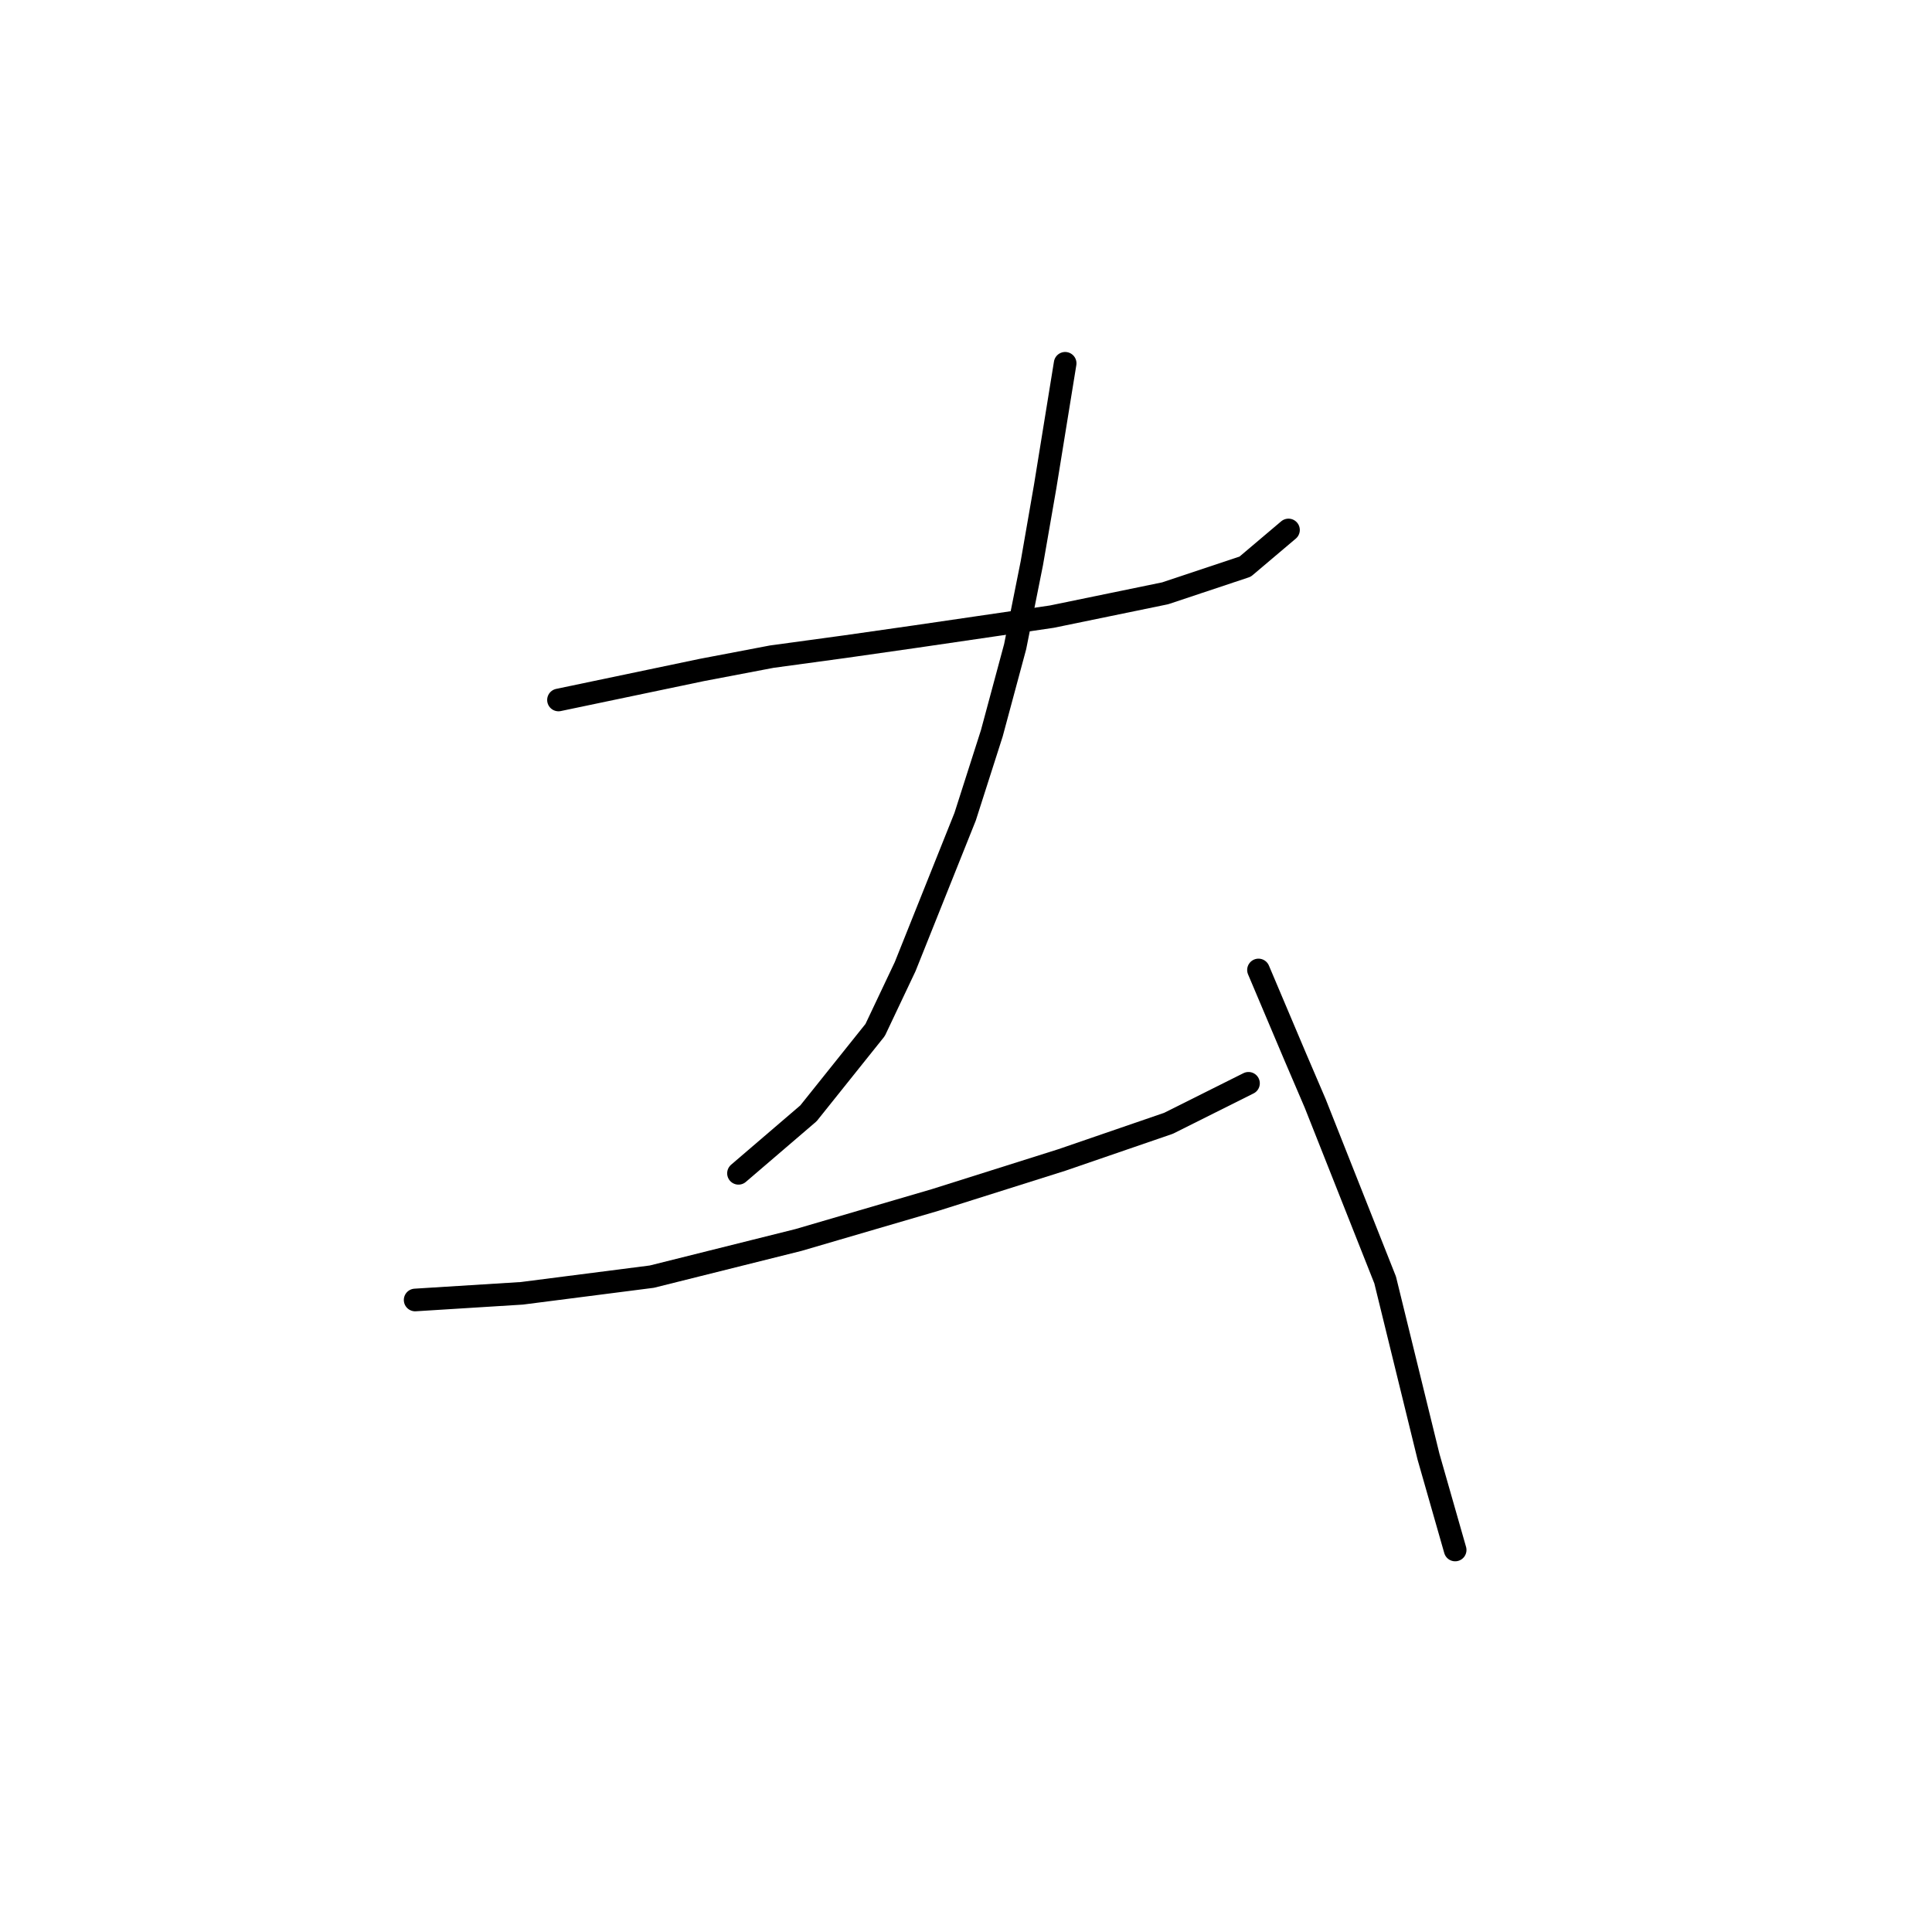 <?xml version="1.0" standalone="no"?>
    <svg width="256" height="256" xmlns="http://www.w3.org/2000/svg" version="1.1">
    <polyline stroke="black" stroke-width="3" stroke-linecap="round" fill="transparent" stroke-linejoin="round" points="74.002 92.75 92.994 88.775 102.27 87.008 111.987 85.683 121.262 84.358 139.372 81.708 154.389 78.616 164.99 75.082 170.731 70.224 170.731 70.224 " />
        <polyline stroke="black" stroke-width="3" stroke-linecap="round" fill="transparent" stroke-linejoin="round" points="141.138 48.139 138.488 64.482 136.721 74.641 134.513 85.683 131.421 97.167 127.888 108.209 119.937 128.085 115.962 136.477 107.128 147.519 97.853 155.47 97.853 155.47 " />
        <polyline stroke="black" stroke-width="3" stroke-linecap="round" fill="transparent" stroke-linejoin="round" points="55.009 172.254 69.143 171.371 86.369 169.162 105.803 164.304 123.912 159.003 140.697 153.703 154.831 148.844 165.431 143.544 165.431 143.544 " />
        <polyline stroke="black" stroke-width="3" stroke-linecap="round" fill="transparent" stroke-linejoin="round" points="166.756 128.527 171.615 140.011 174.265 146.194 183.54 169.604 189.282 193.013 192.816 205.381 192.816 205.381 " />
        </svg>